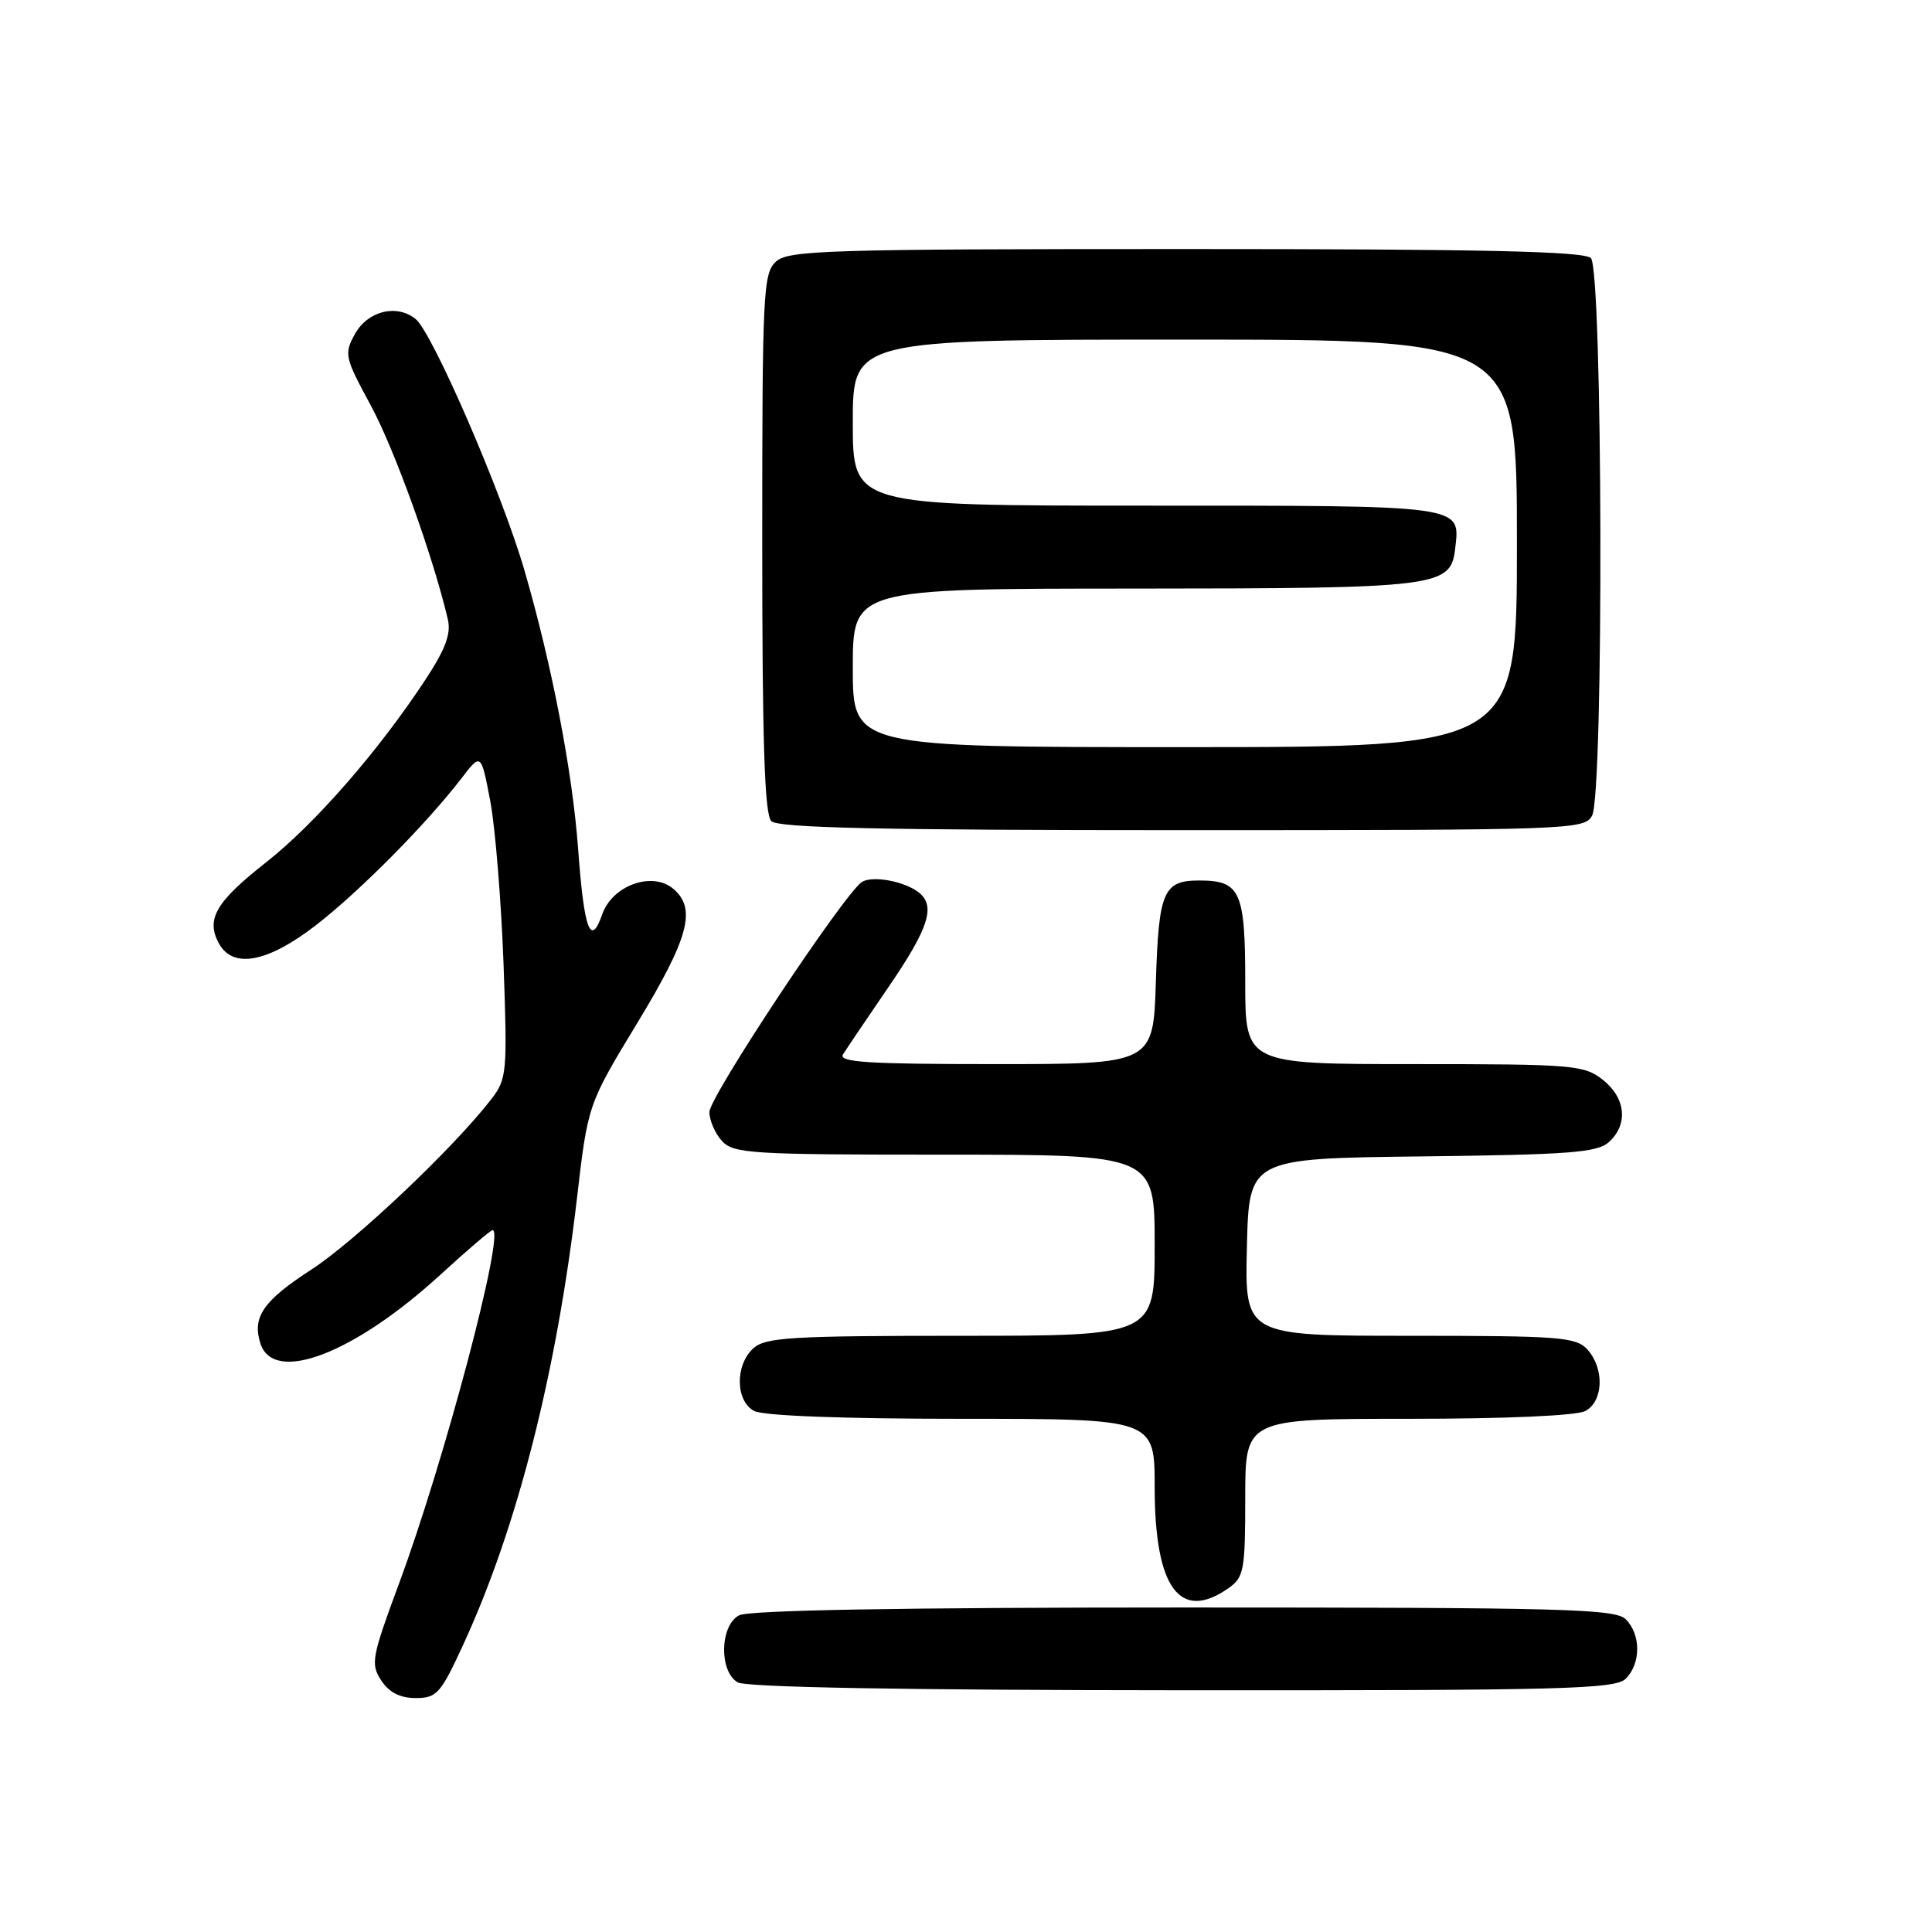 <?xml version="1.0" encoding="UTF-8" standalone="no"?>
<!DOCTYPE svg PUBLIC "-//W3C//DTD SVG 1.1//EN" "http://www.w3.org/Graphics/SVG/1.1/DTD/svg11.dtd" >
<svg xmlns="http://www.w3.org/2000/svg" xmlns:xlink="http://www.w3.org/1999/xlink" version="1.1" viewBox="0 0 256 256">
 <g >
 <path fill="currentColor"
d=" M 61.46 217.75 C 68.57 202.25 73.74 181.92 76.45 158.78 C 77.90 146.34 77.90 146.34 84.45 135.54 C 91.26 124.31 92.31 120.44 89.25 117.80 C 86.47 115.40 81.14 117.29 79.79 121.17 C 78.26 125.56 77.39 123.22 76.61 112.55 C 75.86 102.29 73.15 88.18 69.50 75.60 C 66.53 65.36 57.30 44.05 55.06 42.26 C 52.54 40.25 48.73 41.20 47.03 44.26 C 45.57 46.90 45.67 47.34 49.15 53.76 C 52.29 59.57 57.39 73.74 59.34 82.06 C 59.79 83.97 59.03 86.02 56.37 90.06 C 50.20 99.46 41.73 109.17 35.30 114.23 C 28.62 119.48 27.27 121.77 28.98 124.96 C 30.83 128.41 35.40 127.58 41.83 122.62 C 47.60 118.16 56.46 109.23 61.15 103.13 C 63.74 99.75 63.74 99.75 64.96 106.13 C 65.62 109.63 66.41 119.33 66.72 127.67 C 67.24 142.18 67.17 142.97 65.08 145.67 C 60.10 152.12 47.08 164.44 41.28 168.21 C 34.89 172.35 33.39 174.51 34.50 178.00 C 36.24 183.48 46.92 179.39 58.42 168.85 C 61.93 165.63 65.02 163.00 65.27 163.00 C 66.99 163.00 58.85 193.74 52.85 209.89 C 49.25 219.60 49.09 220.49 50.51 222.66 C 51.56 224.26 53.00 225.00 55.09 225.00 C 57.89 225.00 58.39 224.43 61.46 217.75 Z  M 215.43 222.43 C 217.44 220.41 217.44 216.59 215.43 214.57 C 214.04 213.18 207.34 213.00 156.86 213.00 C 119.49 213.00 99.20 213.36 97.93 214.04 C 95.38 215.40 95.26 221.47 97.75 222.92 C 98.88 223.58 119.71 223.95 156.68 223.97 C 207.35 224.00 214.04 223.82 215.43 222.43 Z  M 162.78 210.44 C 164.83 209.00 165.00 208.10 165.00 198.44 C 165.00 188.00 165.00 188.00 186.57 188.00 C 199.52 188.00 208.90 187.59 210.07 186.96 C 212.47 185.68 212.61 181.34 210.35 178.83 C 208.84 177.16 206.74 177.00 186.81 177.00 C 164.94 177.00 164.94 177.00 165.22 165.25 C 165.50 153.50 165.50 153.50 188.44 153.23 C 208.03 153.00 211.65 152.72 213.19 151.33 C 215.78 148.98 215.43 145.48 212.37 143.07 C 209.88 141.12 208.48 141.00 187.37 141.00 C 165.00 141.00 165.00 141.00 165.00 130.12 C 165.00 118.09 164.35 116.67 158.91 116.67 C 154.15 116.67 153.53 118.11 153.16 130.05 C 152.82 141.00 152.82 141.00 131.86 141.00 C 115.04 141.00 111.06 140.75 111.70 139.72 C 112.14 139.01 114.86 134.98 117.75 130.76 C 123.07 122.99 124.01 120.04 121.75 118.26 C 119.86 116.77 115.64 115.99 114.22 116.86 C 111.94 118.28 94.00 145.32 94.00 147.35 C 94.00 148.45 94.74 150.17 95.65 151.17 C 97.18 152.86 99.45 153.00 125.15 153.00 C 153.00 153.00 153.00 153.00 153.00 165.00 C 153.00 177.00 153.00 177.00 127.33 177.00 C 104.84 177.00 101.43 177.21 99.83 178.65 C 97.38 180.87 97.44 185.63 99.93 186.96 C 101.12 187.60 111.72 188.00 127.43 188.00 C 153.00 188.00 153.00 188.00 153.00 197.07 C 153.00 210.40 156.33 214.96 162.78 210.44 Z  M 210.96 108.07 C 212.53 105.15 212.37 35.77 210.80 34.20 C 209.90 33.30 196.61 33.00 157.13 33.00 C 109.71 33.00 104.48 33.16 102.83 34.65 C 101.12 36.20 101.00 38.69 101.00 71.95 C 101.00 98.35 101.31 107.91 102.20 108.80 C 103.10 109.70 116.57 110.00 156.66 110.00 C 208.30 110.00 209.96 109.94 210.96 108.07 Z  M 113.00 88.50 C 113.00 78.00 113.00 78.00 150.25 77.99 C 190.80 77.97 192.23 77.79 192.82 72.67 C 193.49 66.89 194.27 67.00 151.88 67.00 C 113.00 67.00 113.00 67.00 113.00 56.00 C 113.00 45.00 113.00 45.00 157.00 45.00 C 201.00 45.00 201.00 45.00 201.00 72.00 C 201.00 99.00 201.00 99.00 157.00 99.00 C 113.00 99.00 113.00 99.00 113.00 88.50 Z "/>
</g>
</svg>